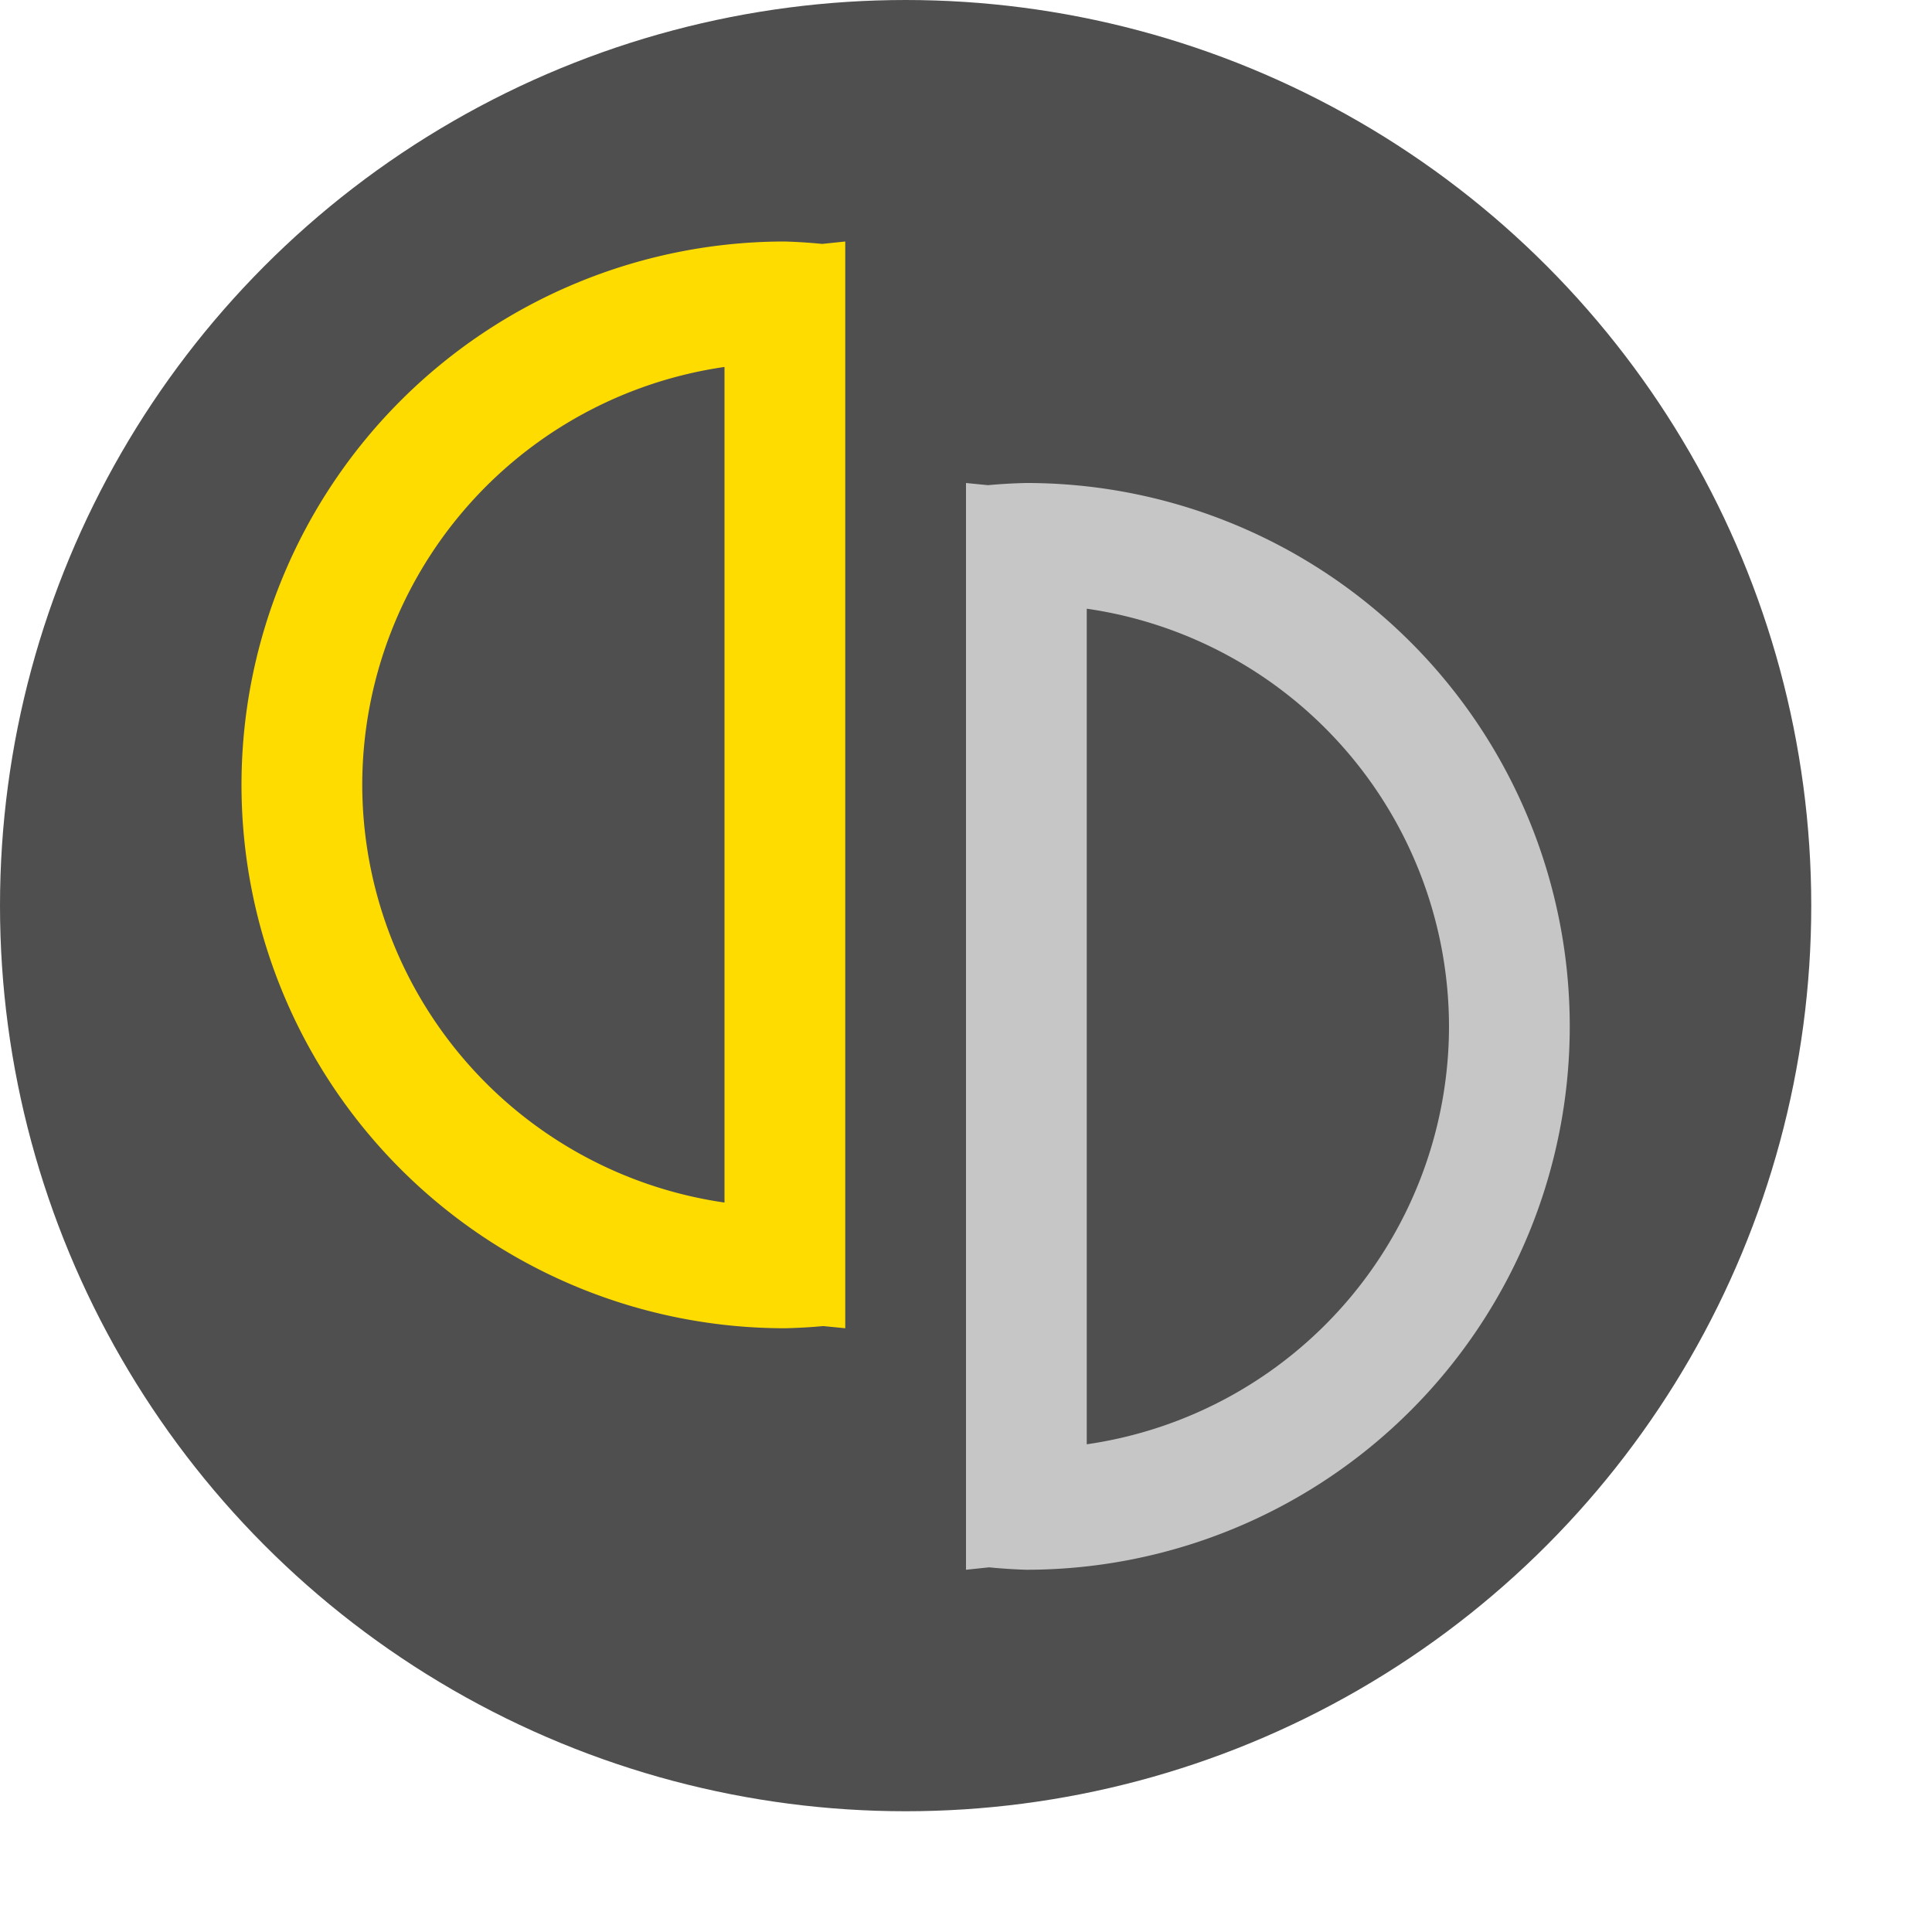 <svg xmlns="http://www.w3.org/2000/svg" width="16" height="16" version="1.1"><defs>
<linearGradient id="ucPurpleBlue" x1="0%" y1="0%" x2="100%" y2="100%">
  <stop offset="0%" style="stop-color:#B794F4;stop-opacity:1"/>
  <stop offset="100%" style="stop-color:#4299E1;stop-opacity:1"/>
</linearGradient>
</defs>
 <circle style="fill:#4f4f4f" cx="7.5" cy="7.5" r="7.5"/>
 <path style="fill:#ffdc00" d="M 6.5 2 A 4.5 4.5 0 0 0 2 6.5 A 4.5 4.5 0 0 0 6.5 11 A 4.5 4.5 0 0 0 6.818 10.982 L 7 11 L 7 10.969 L 7 9.961 L 7 3.041 L 7 2.033 L 7 2 L 6.809 2.02 A 4.5 4.5 0 0 0 6.5 2 z M 6 3.039 L 6 9.959 A 3.5 3.5 0 0 1 3 6.5 A 3.5 3.5 0 0 1 6 3.039 z"/>
 <path style="fill:#c6c6c6" d="m 8.5,13 a 4.5,4.5 0 0 0 4.5,-4.5 4.5,4.5 0 0 0 -4.5,-4.5 4.5,4.5 0 0 0 -0.318,0.018 L 8,4 v 0.031 1.008 6.92 1.008 0.033 l 0.191,-0.02 A 4.5,4.5 0 0 0 8.5,13 Z M 9,11.961 V 5.041 a 3.5,3.5 0 0 1 3,3.459 3.5,3.5 0 0 1 -3,3.461 z"/>
</svg>
